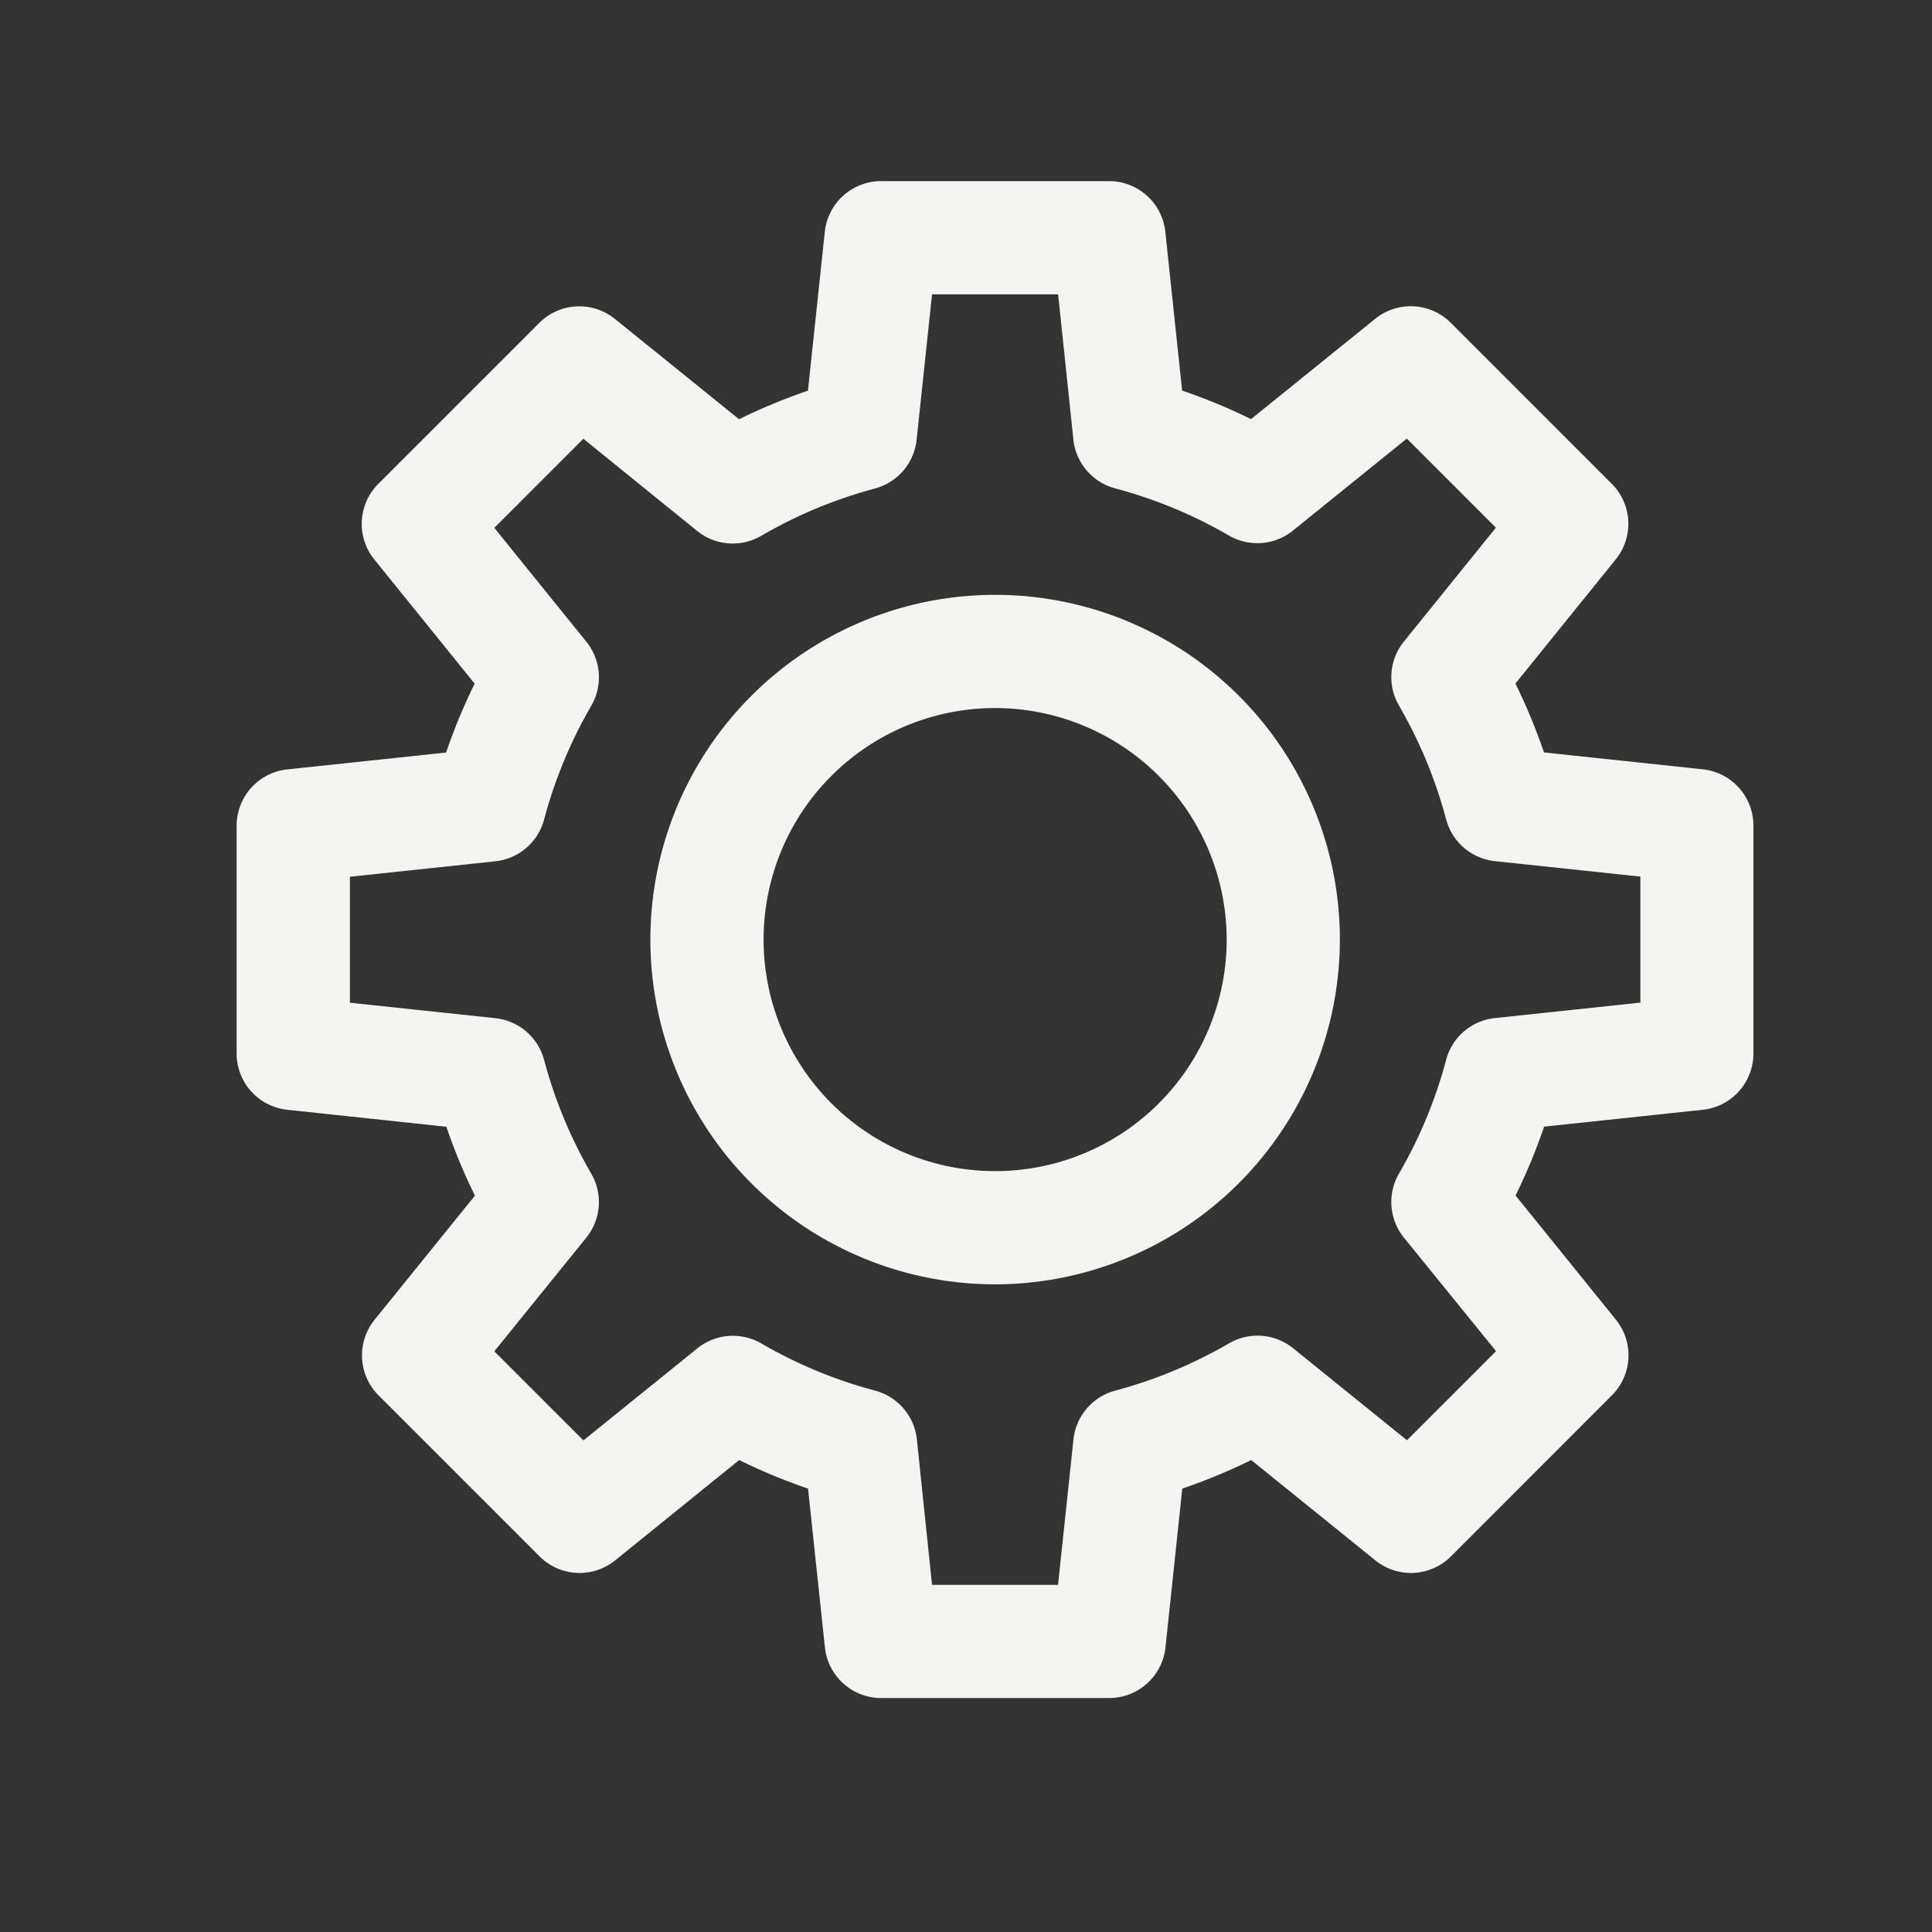 <svg viewBox="0 0 512 512" xmlns="http://www.w3.org/2000/svg"><rect x="0" y="0" width="512" height="512" fill="#333333" stroke="none"/><g data-name="1"><path d="M293.9 450h-60.37a15 15 0 0 1-14.92-13.42l-4.47-42.09a152.77 152.77 0 0 1-18.25-7.56L163 413.53a15 15 0 0 1-20-1.06l-42.69-42.69a15 15 0 0 1-1.06-20l26.61-32.93a152.15 152.15 0 0 1-7.57-18.25l-42.16-4.5a15 15 0 0 1-13.42-14.91v-60.38a15 15 0 0 1 13.42-14.91l42.09-4.47a152.15 152.15 0 0 1 7.57-18.25l-26.61-32.93a15 15 0 0 1 1.06-20l42.69-42.69a15 15 0 0 1 20-1.06l32.93 26.6a152.77 152.77 0 0 1 18.25-7.56l4.47-42.09A15 15 0 0 1 233.53 48h60.37a15 15 0 0 1 14.92 13.42l4.46 42.09a152.91 152.91 0 0 1 18.26 7.56l32.92-26.6a15 15 0 0 1 20 1.06l42.69 42.69a15 15 0 0 1 1.06 20l-26.61 32.93a153.8 153.8 0 0 1 7.57 18.25l42.09 4.47a15 15 0 0 1 13.41 14.91v60.38a15 15 0 0 1-13.37 14.94l-42.09 4.47a153.8 153.8 0 0 1-7.57 18.25l26.61 32.93a15 15 0 0 1-1.06 20l-42.69 42.72a15 15 0 0 1-20 1.06l-32.92-26.6a152.91 152.91 0 0 1-18.26 7.56l-4.46 42.09A15 15 0 0 1 293.9 450ZM247 420h33.39l4.09-38.56a15 15 0 0 1 11.06-12.91A123 123 0 0 0 325.7 356a15 15 0 0 1 17 1.31l30.16 24.37 23.61-23.61L372.06 328a15 15 0 0 1-1.31-17 122.63 122.63 0 0 0 12.49-30.14 15 15 0 0 1 12.92-11.06l38.55-4.1v-33.39l-38.55-4.1a15 15 0 0 1-12.92-11.06A122.63 122.63 0 0 0 370.75 187a15 15 0 0 1 1.31-17l24.37-30.16-23.61-23.61-30.16 24.37a15 15 0 0 1-17 1.31 123 123 0 0 0-30.14-12.49 15 15 0 0 1-11.06-12.91L280.41 78H247l-4.09 38.56a15 15 0 0 1-11.07 12.91A122.79 122.79 0 0 0 201.73 142a15 15 0 0 1-17-1.31l-30.13-24.41-23.6 23.61 24.38 30.16a15 15 0 0 1 1.3 17 123.41 123.41 0 0 0-12.49 30.14 15 15 0 0 1-12.91 11.06l-38.56 4.1v33.38l38.56 4.1a15 15 0 0 1 12.91 11.06A123.41 123.41 0 0 0 156.67 311a15 15 0 0 1-1.3 17L131 358.11l23.61 23.61 30.17-24.37a15 15 0 0 1 17-1.31 122.79 122.79 0 0 0 30.13 12.49 15 15 0 0 1 11.07 12.91Zm202.71-140.81Z" fill="#f4f4f2" class="fill-000000"></path><path d="M263.71 340.36A91.36 91.36 0 1 1 355.08 249a91.46 91.46 0 0 1-91.37 91.36Zm0-152.72A61.36 61.36 0 1 0 325.08 249a61.43 61.43 0 0 0-61.37-61.36Z" fill="#f4f4f2" class="fill-000000"></path></g></svg>